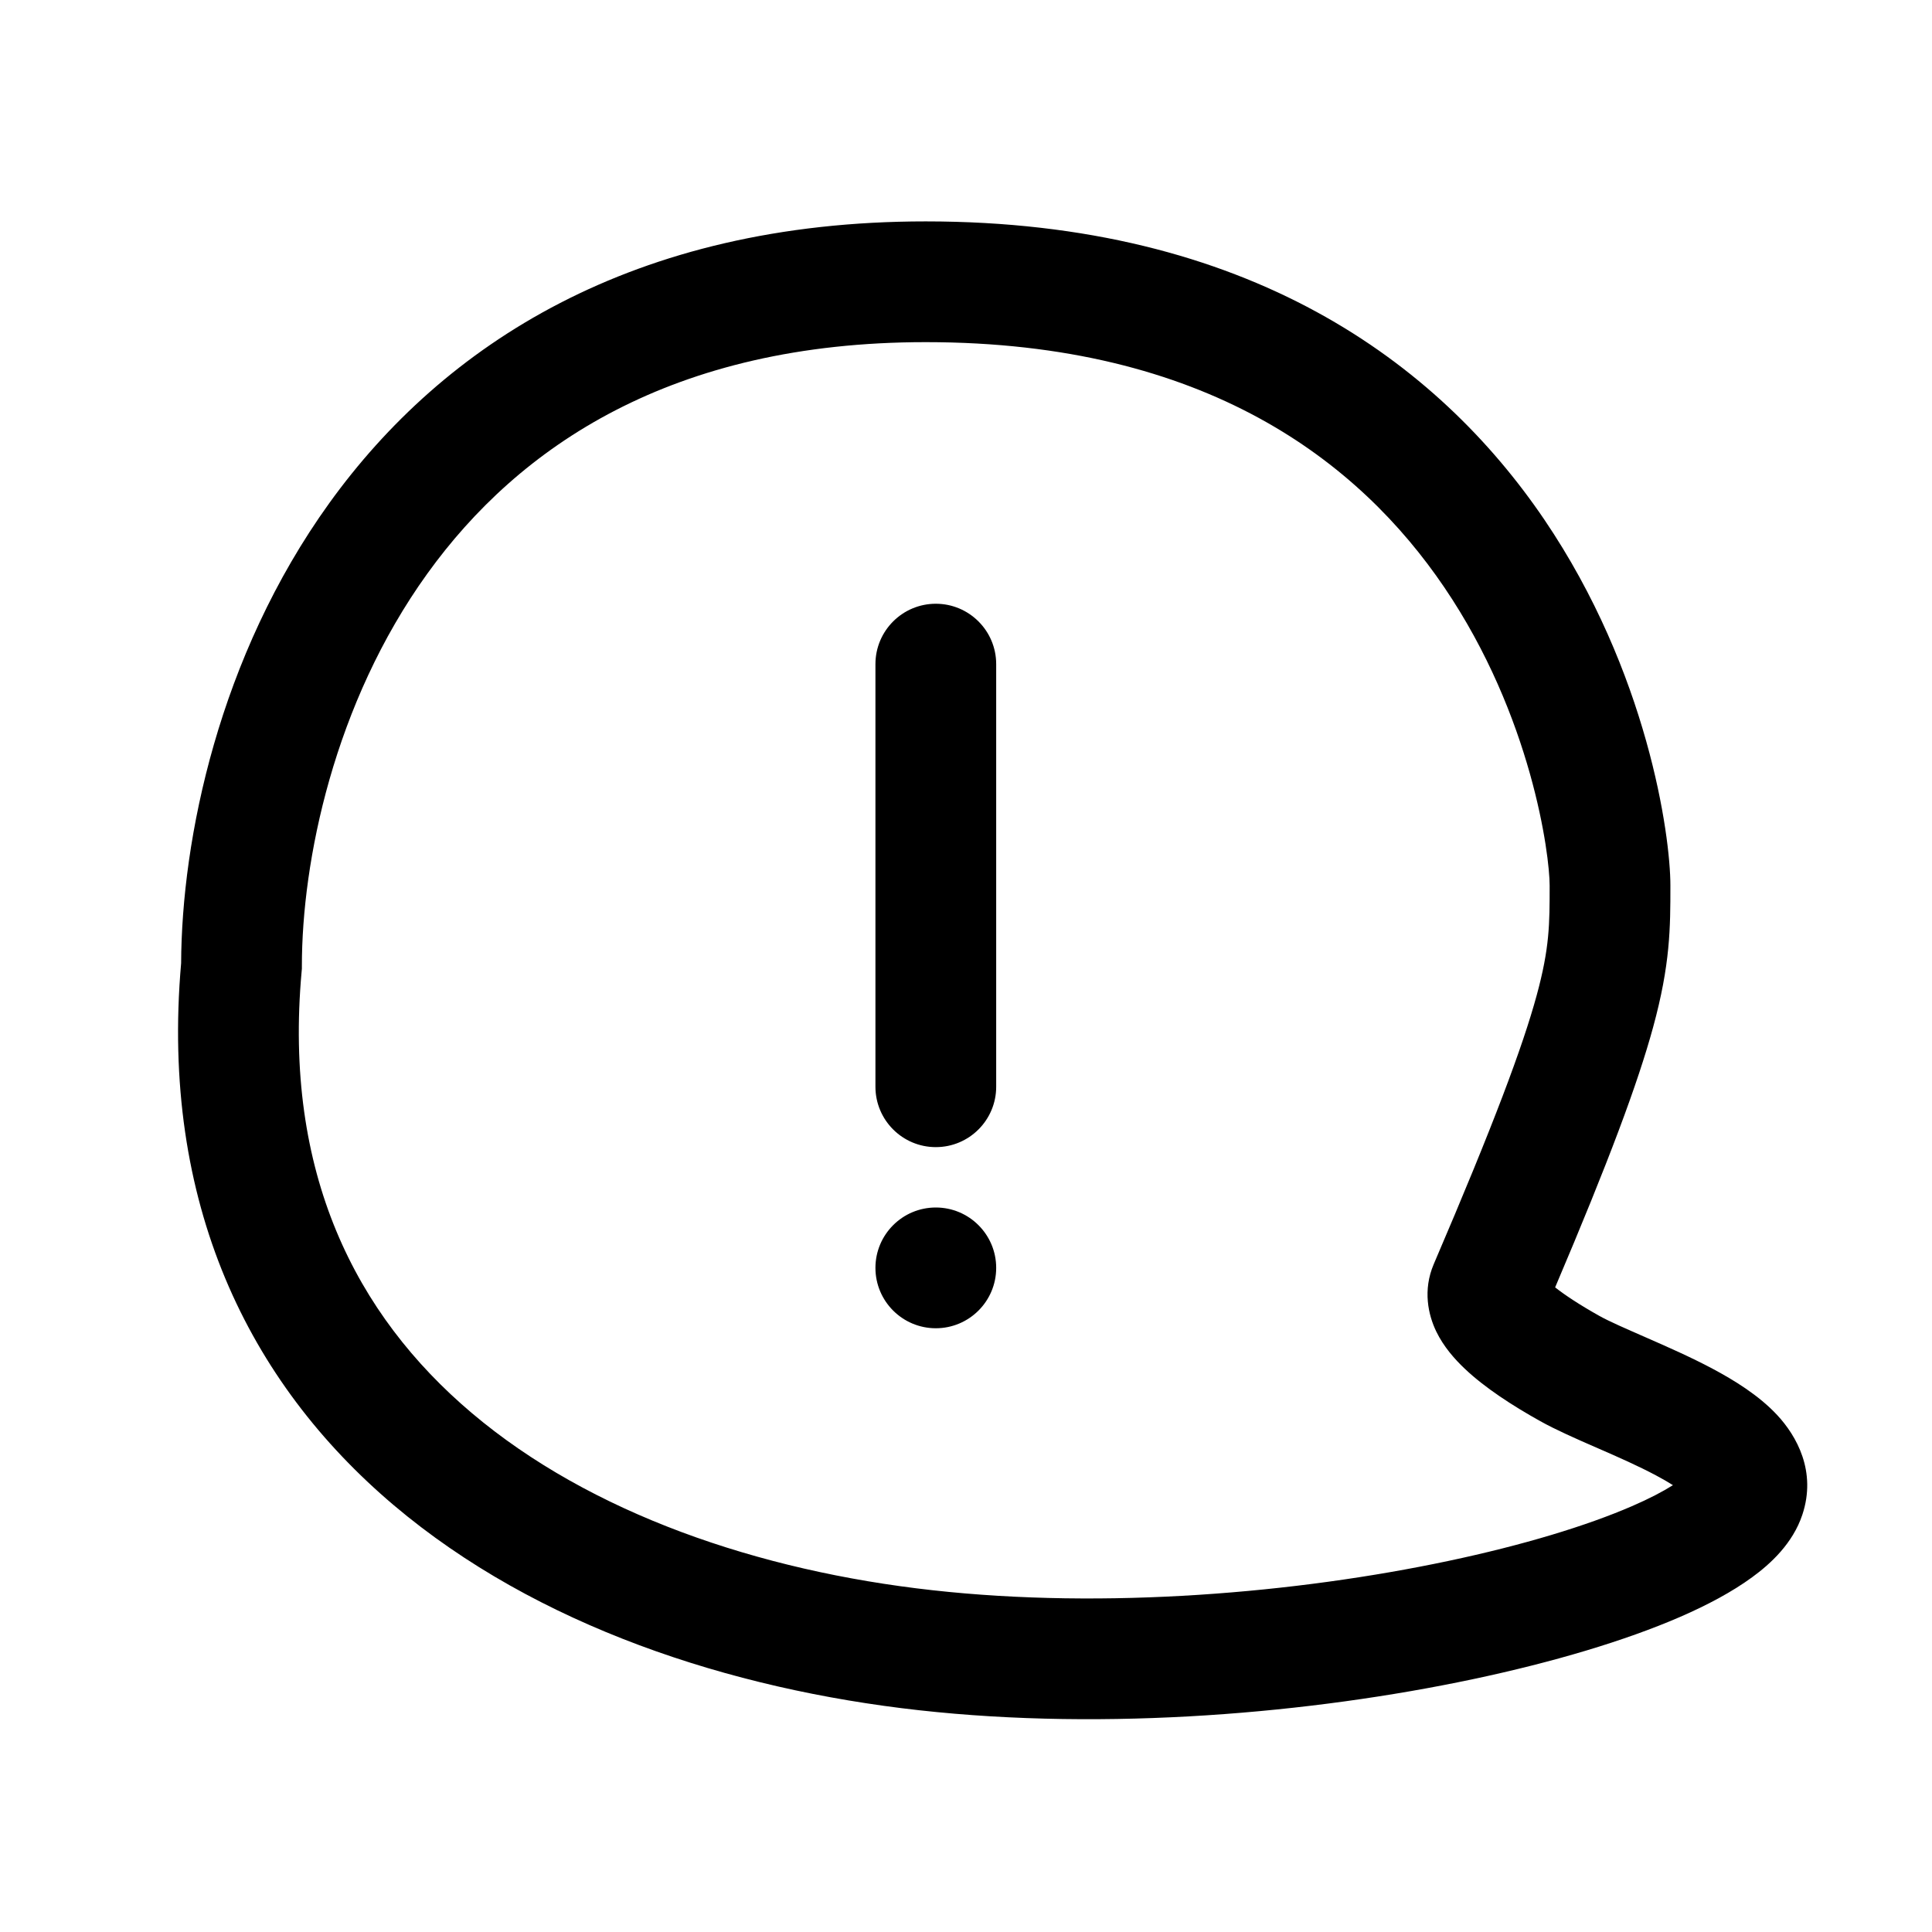 <svg viewBox="0 0 32 32" xmlns="http://www.w3.org/2000/svg">
	<path
    d="M7.078 9.501C5.527 11.655 5 14.271 5 16V16.045L4.996 16.09C4.693 19.425 5.889 21.776 7.813 23.403C9.779 25.067 12.567 26.02 15.444 26.339C18.318 26.659 21.483 26.384 23.985 25.855C25.235 25.591 26.285 25.27 27.03 24.947C27.319 24.822 27.543 24.704 27.709 24.599C27.632 24.55 27.539 24.496 27.428 24.437C27.139 24.283 26.809 24.137 26.467 23.988L26.407 23.962C26.105 23.83 25.768 23.682 25.512 23.539C25.048 23.28 24.593 22.985 24.262 22.671C24.099 22.517 23.913 22.31 23.788 22.052C23.657 21.779 23.563 21.371 23.747 20.939C24.747 18.607 25.222 17.33 25.452 16.487C25.667 15.699 25.667 15.303 25.667 14.672V14.666C25.667 14.165 25.375 11.869 23.922 9.728C22.516 7.655 19.985 5.667 15.333 5.667C11.126 5.667 8.593 7.397 7.078 9.501ZM5.455 8.332C7.341 5.714 10.474 3.667 15.333 3.667C20.681 3.667 23.818 6.011 25.578 8.605C27.291 11.131 27.667 13.834 27.667 14.666C27.667 15.366 27.666 15.97 27.381 17.013C27.127 17.944 26.648 19.23 25.758 21.323C25.923 21.453 26.167 21.614 26.488 21.794C26.654 21.887 26.91 21.998 27.268 22.155C27.601 22.301 28.001 22.476 28.367 22.671C28.719 22.859 29.131 23.11 29.436 23.438C29.756 23.782 30.092 24.371 29.852 25.09C29.694 25.564 29.327 25.901 29.021 26.124C28.689 26.367 28.277 26.586 27.826 26.782C26.919 27.175 25.731 27.53 24.398 27.812C21.733 28.376 18.349 28.674 15.223 28.327C12.099 27.98 8.887 26.932 6.521 24.93C4.12 22.898 2.652 19.93 3 15.954C3.009 13.906 3.62 10.881 5.455 8.332ZM15.5 10C16.052 10 16.5 10.448 16.5 11V18C16.5 18.552 16.052 19 15.5 19C14.948 19 14.5 18.552 14.5 18V11C14.5 10.448 14.948 10 15.5 10ZM16.5 21C16.5 21.552 16.052 22 15.5 22C14.948 22 14.5 21.552 14.5 21C14.5 20.448 14.948 20 15.5 20C16.052 20 16.5 20.448 16.5 21Z"
  />
</svg>

